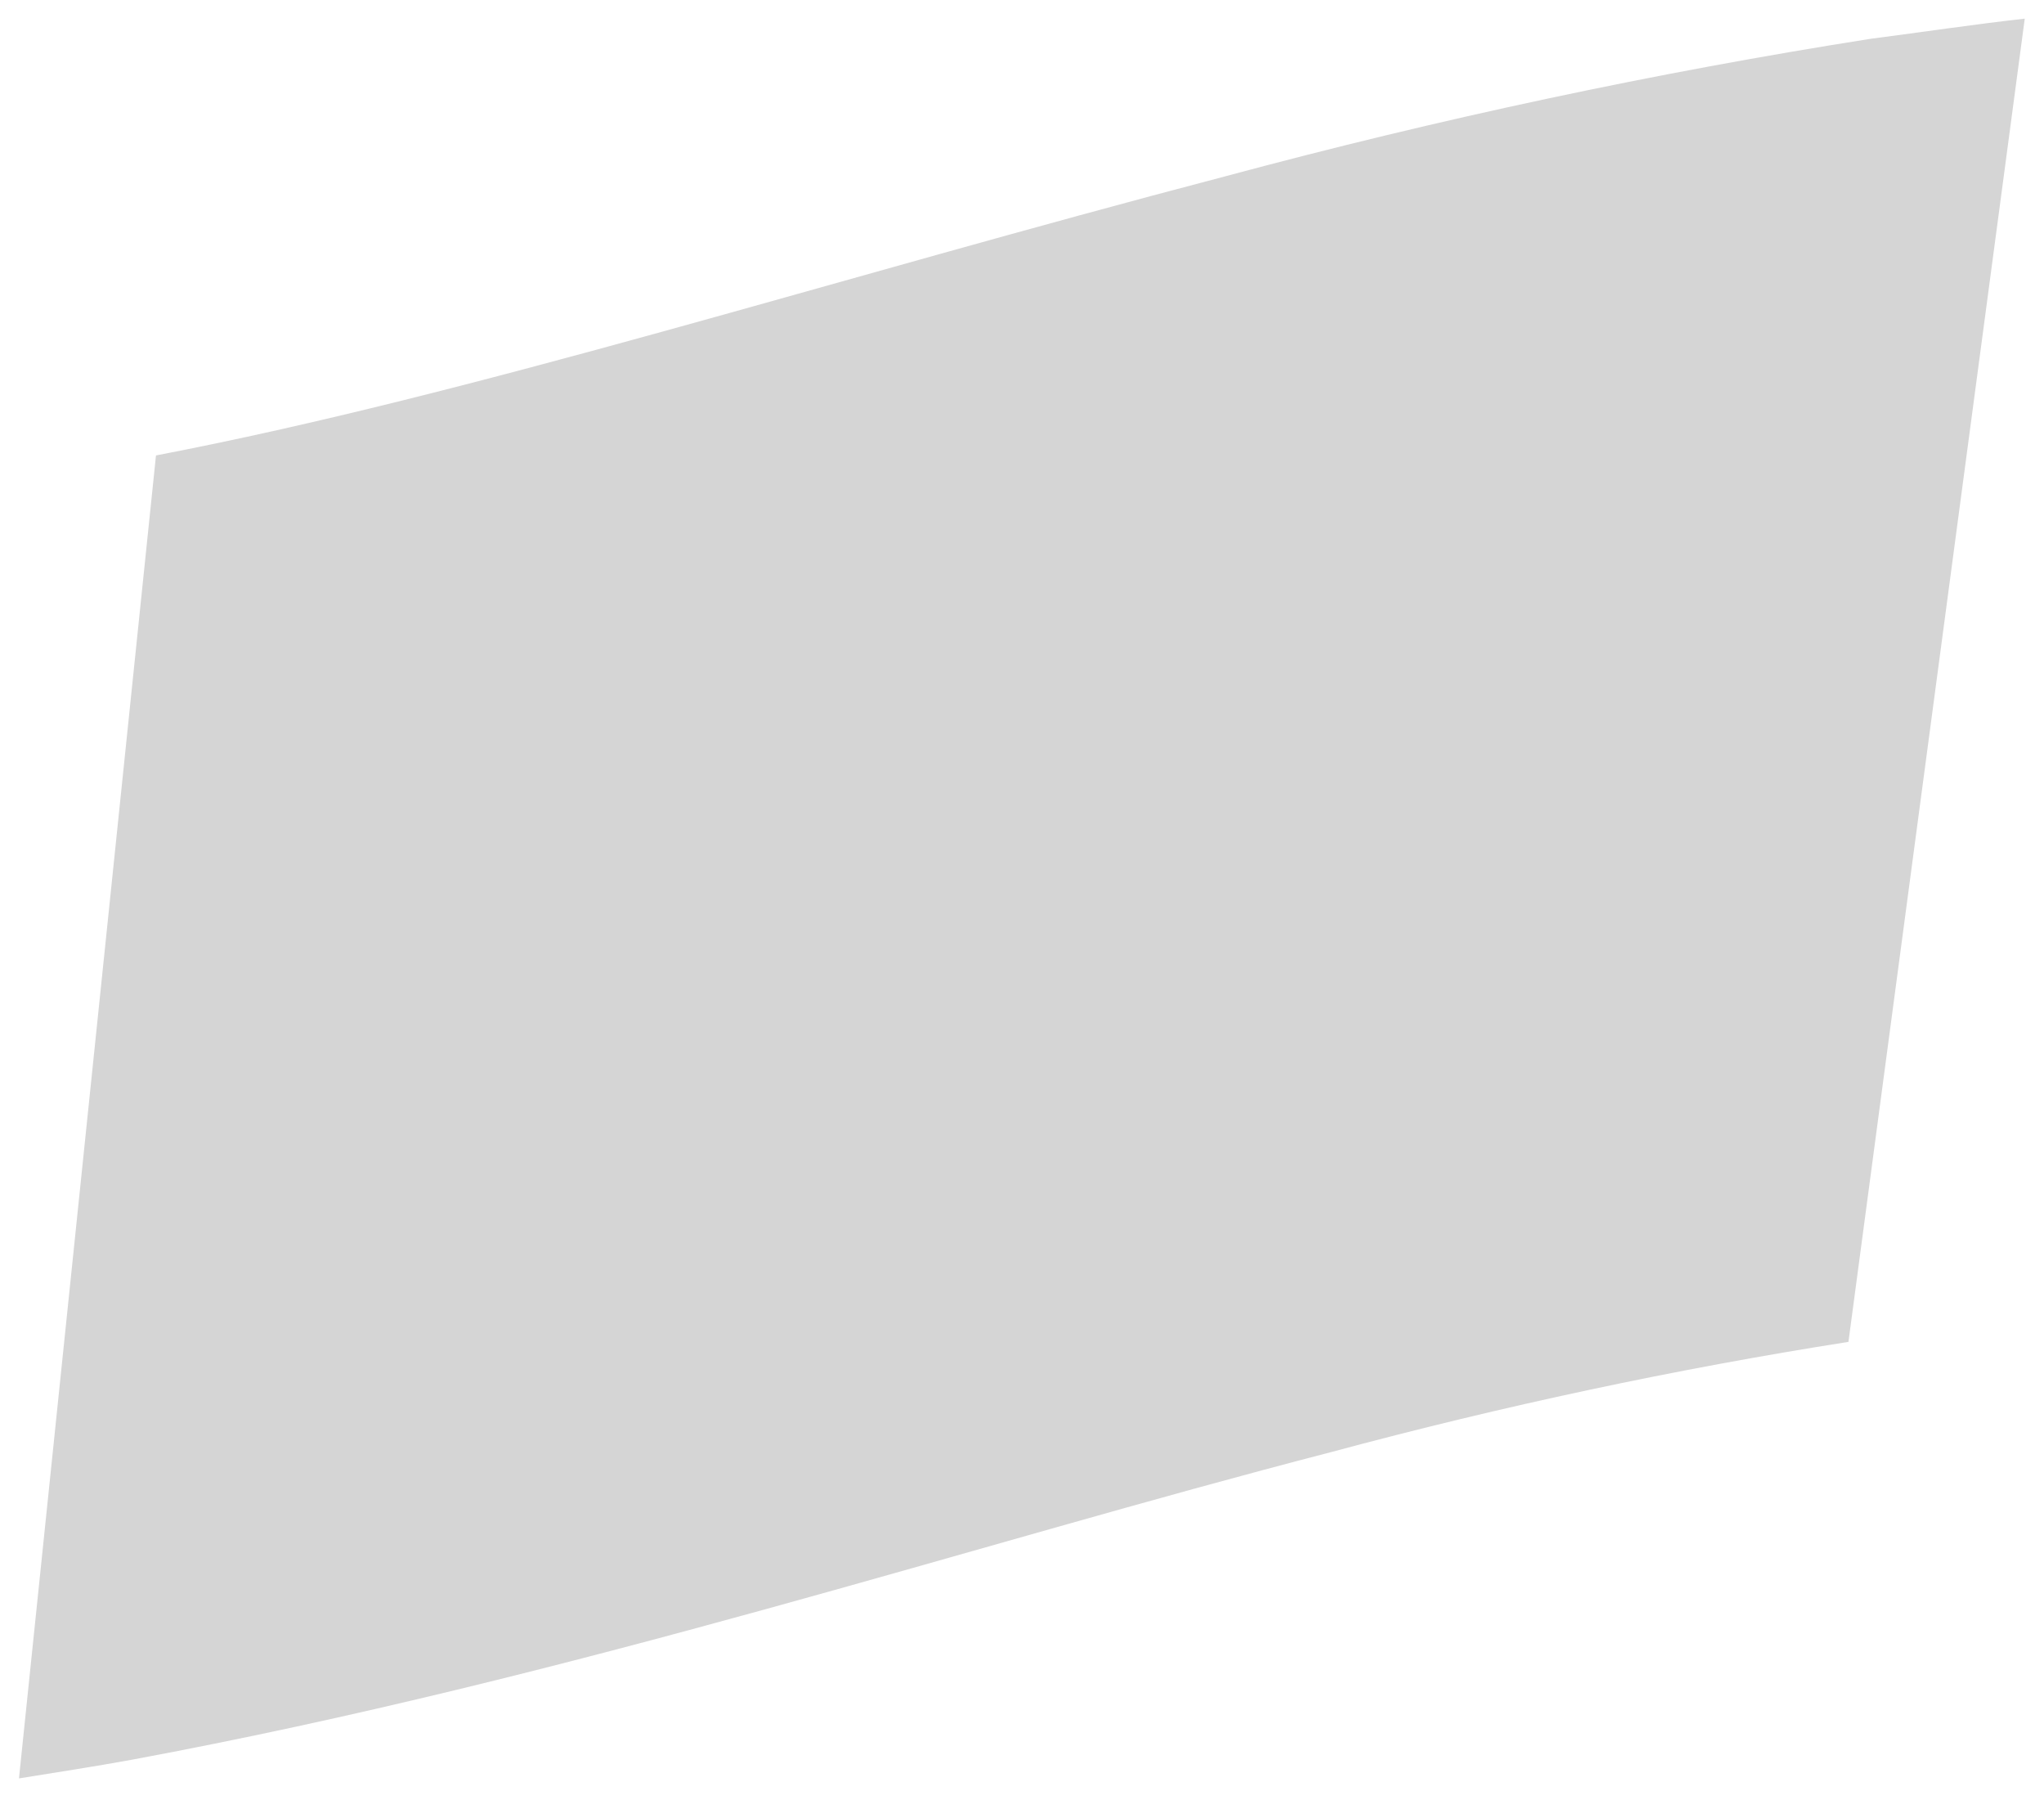<svg width="67" height="59" viewBox="0 0 67 59" fill="none" xmlns="http://www.w3.org/2000/svg">
<path d="M61.351 1.266C54.277 2.377 47.201 3.884 40.156 5.78C27.205 9.17 15.557 12.923 5.113 14.925L0.622 58.279C1.862 58.078 3.089 57.893 4.328 57.666C18.895 54.961 31.887 50.622 43.629 47.587C49.267 46.069 54.929 44.863 60.59 43.974L66.369 0.611C64.682 0.801 63.037 1.049 61.351 1.266Z" fill="#D5D5D5"/>
</svg>
